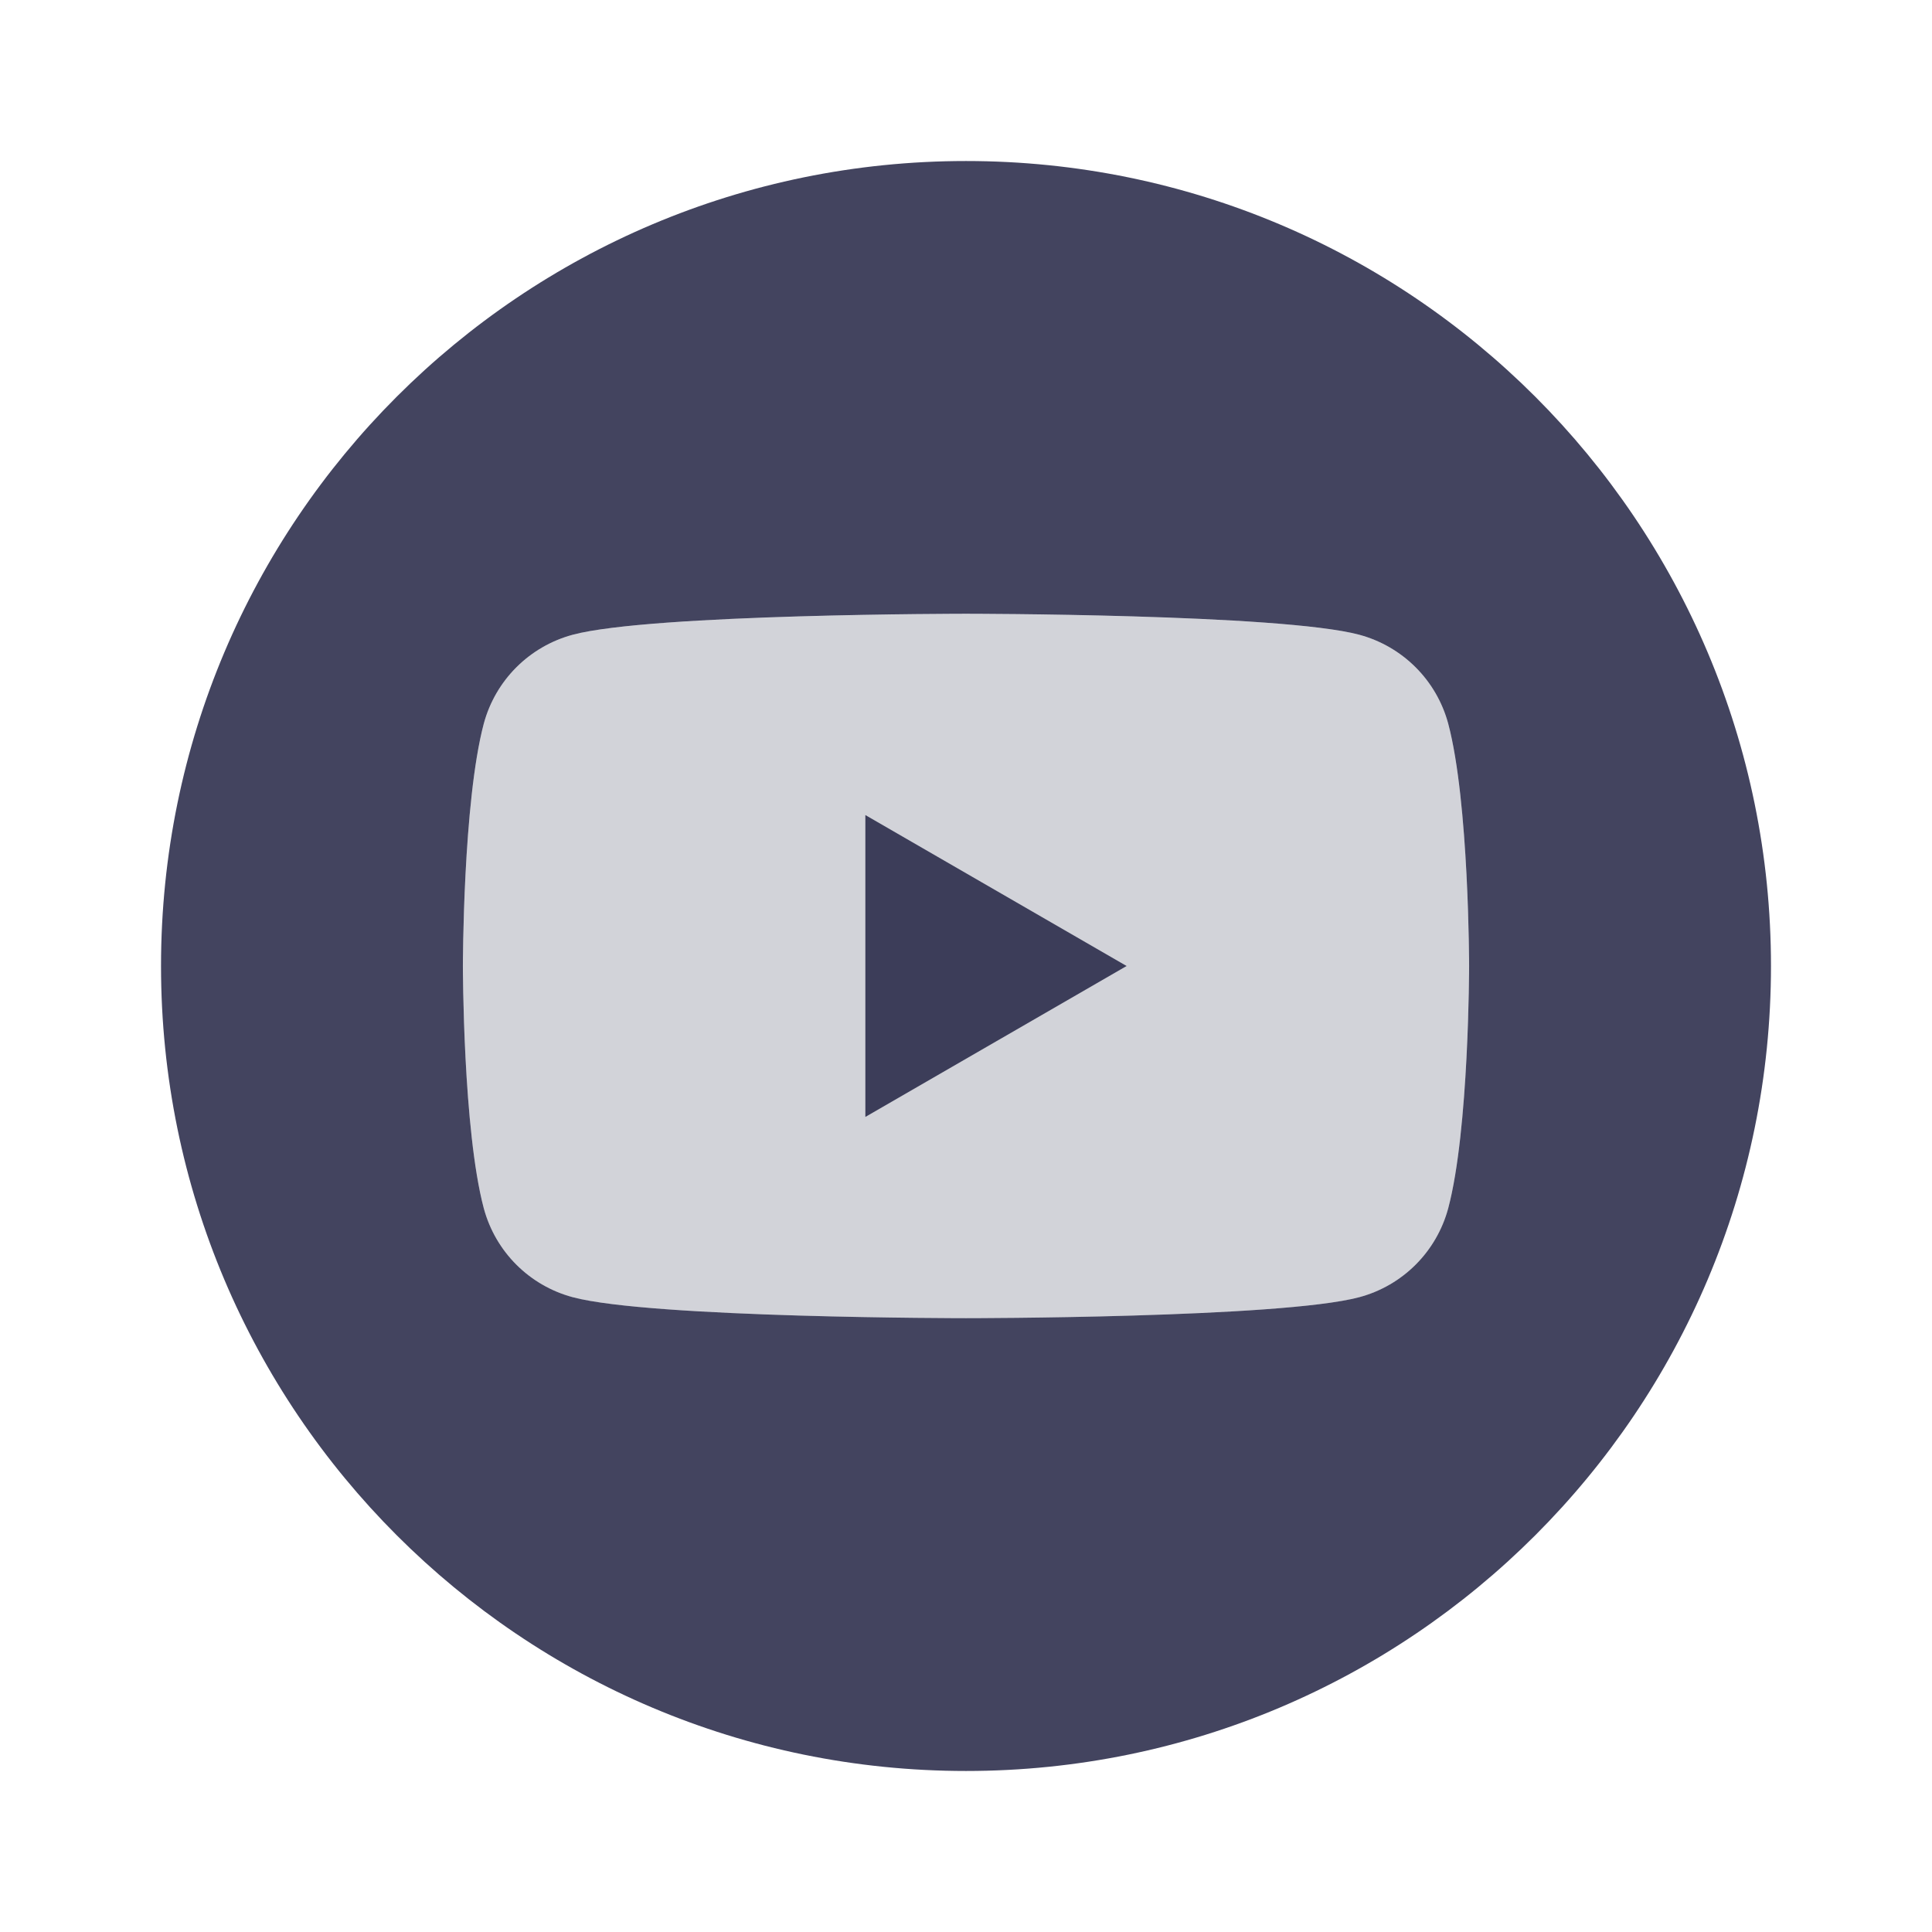 <svg width="32" height="32" viewBox="0 0 32 32" fill="none" xmlns="http://www.w3.org/2000/svg">
<path opacity="0.2" d="M22.513 10.513C21.213 10.167 16 10.167 16 10.167C16 10.167 10.787 10.167 9.487 10.513C8.767 10.707 8.207 11.267 8.013 11.987C7.667 13.287 7.667 16 7.667 16C7.667 16 7.667 18.713 8.013 20.013C8.207 20.733 8.767 21.293 9.487 21.487C10.787 21.833 16 21.833 16 21.833C16 21.833 21.213 21.833 22.513 21.487C23.233 21.293 23.793 20.733 23.987 20.013C24.333 18.713 24.333 16 24.333 16C24.333 16 24.333 13.287 23.987 11.987C23.793 11.267 23.233 10.707 22.513 10.513Z" fill="#222343"/>
<g opacity="0.85">
<path fill-rule="evenodd" clip-rule="evenodd" d="M16 2.667C8.633 2.667 2.667 8.633 2.667 16C2.667 23.366 8.633 29.333 16 29.333C23.367 29.333 29.333 23.366 29.333 16C29.333 8.633 23.367 2.667 16 2.667ZM23.987 20.013C23.793 20.733 23.233 21.293 22.513 21.486C21.213 21.833 16 21.833 16 21.833C16 21.833 10.787 21.833 9.487 21.486C8.767 21.293 8.207 20.733 8.013 20.013C7.667 18.713 7.667 16 7.667 16C7.667 16 7.667 13.287 8.013 11.986C8.207 11.267 8.767 10.707 9.487 10.513C10.787 10.166 16 10.166 16 10.166C16 10.166 21.213 10.166 22.513 10.513C23.233 10.707 23.793 11.267 23.987 11.986C24.333 13.287 24.333 16 24.333 16C24.333 16 24.333 18.713 23.987 20.013Z" fill="#222343"/>
<path d="M14.333 18.5L18.66 16L14.333 13.5V18.5Z" fill="#222343"/>
</g>
</svg>

